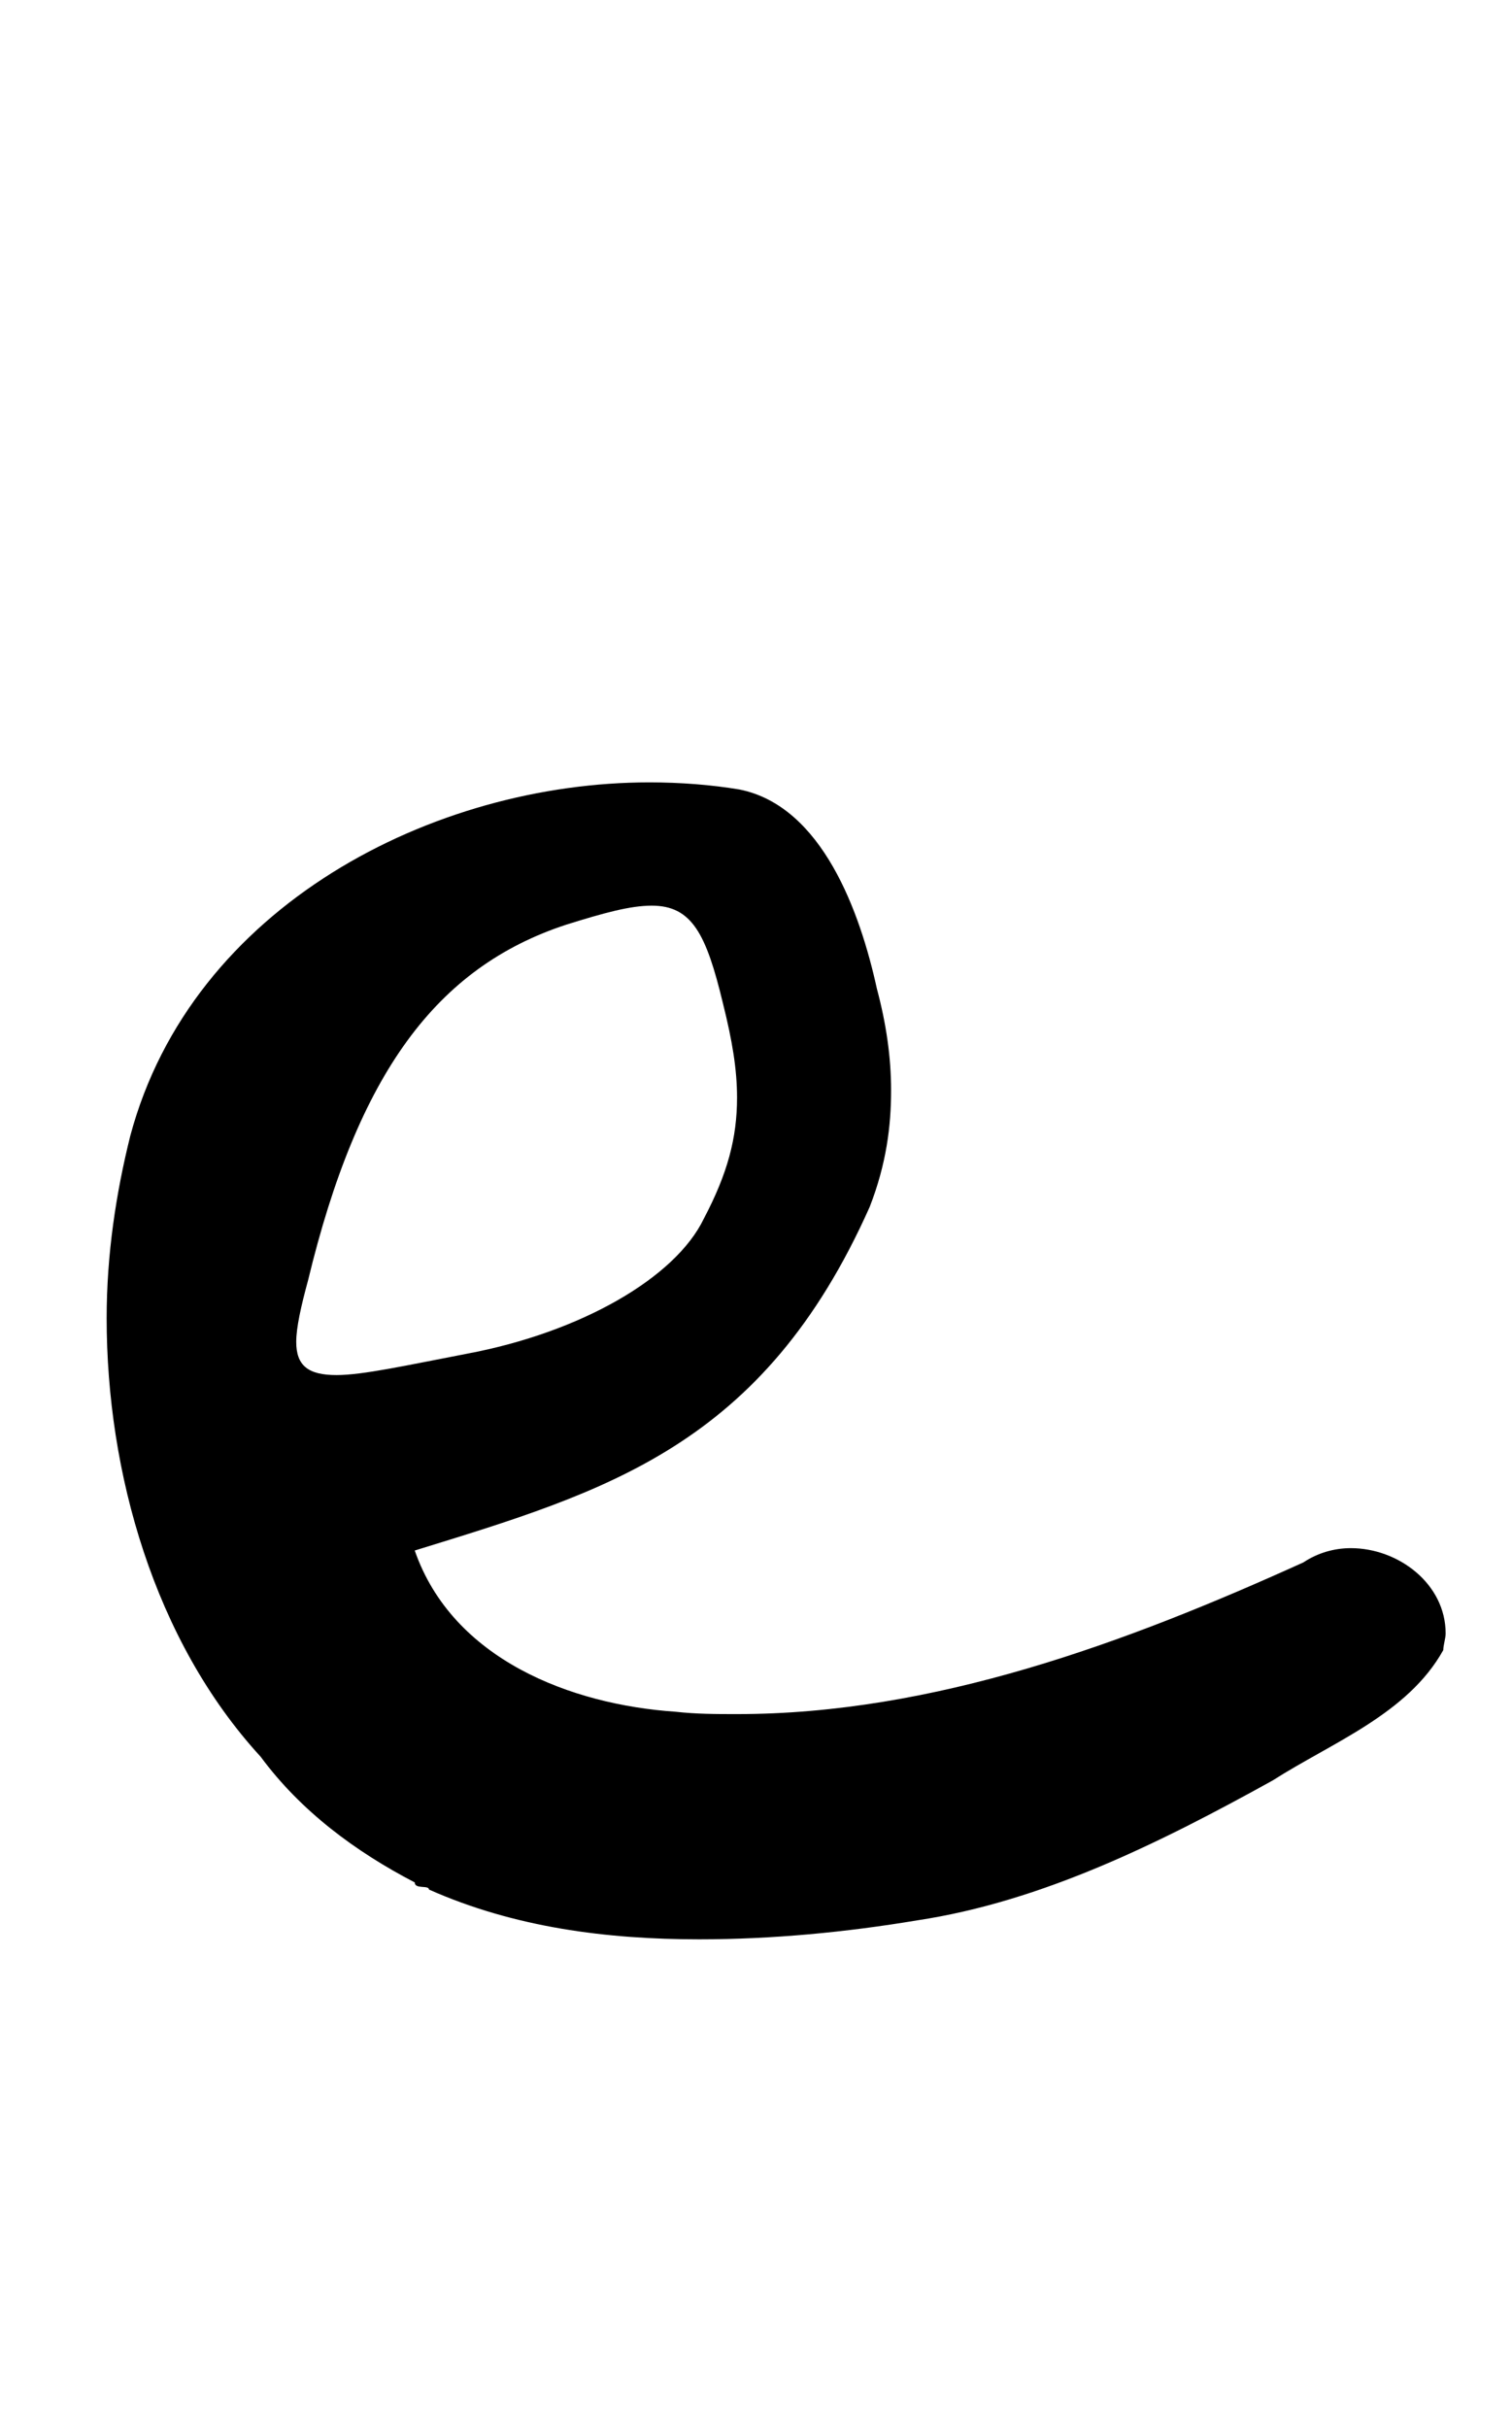 <?xml version="1.0" standalone="no"?>
<!DOCTYPE svg PUBLIC "-//W3C//DTD SVG 1.1//EN" "http://www.w3.org/Graphics/SVG/1.1/DTD/svg11.dtd" >
<svg xmlns="http://www.w3.org/2000/svg" xmlns:xlink="http://www.w3.org/1999/xlink" version="1.1" viewBox="-10 0 638 1024">
   <path fill="currentColor"
d="M165 794c-25 -13 -48 -30 -65 -53c-45 -49 -65 -120 -65 -185c0 -27 4 -53 10 -77c26 -97 128 -149 219 -149c13 0 26 1 38 3c35 7 51 52 58 84c4 15 6 29 6 43c0 15 -2 31 -9 49c-45 101 -111 120 -192 145c16 46 66 65 110 68c9 1 17 1 26 1c83 0 164 -30 239 -64
c6 -4 13 -6 20 -6c20 0 40 15 40 36c0 2 -1 5 -1 7c-15 27 -47 39 -72 55c-47 26 -97 51 -150 59c-30 5 -61 8 -92 8c-39 0 -78 -5 -114 -21c0 -2 -6 0 -6 -3zM287 514c10 -19 14 -34 14 -51c0 -12 -2 -24 -6 -40c-7 -29 -13 -41 -30 -41c-9 0 -20 3 -36 8
c-55 18 -88 63 -109 150c-3 11 -5 20 -5 26c0 10 5 14 17 14c11 0 29 -4 55 -9c48 -9 88 -32 100 -57z" />
</svg>
